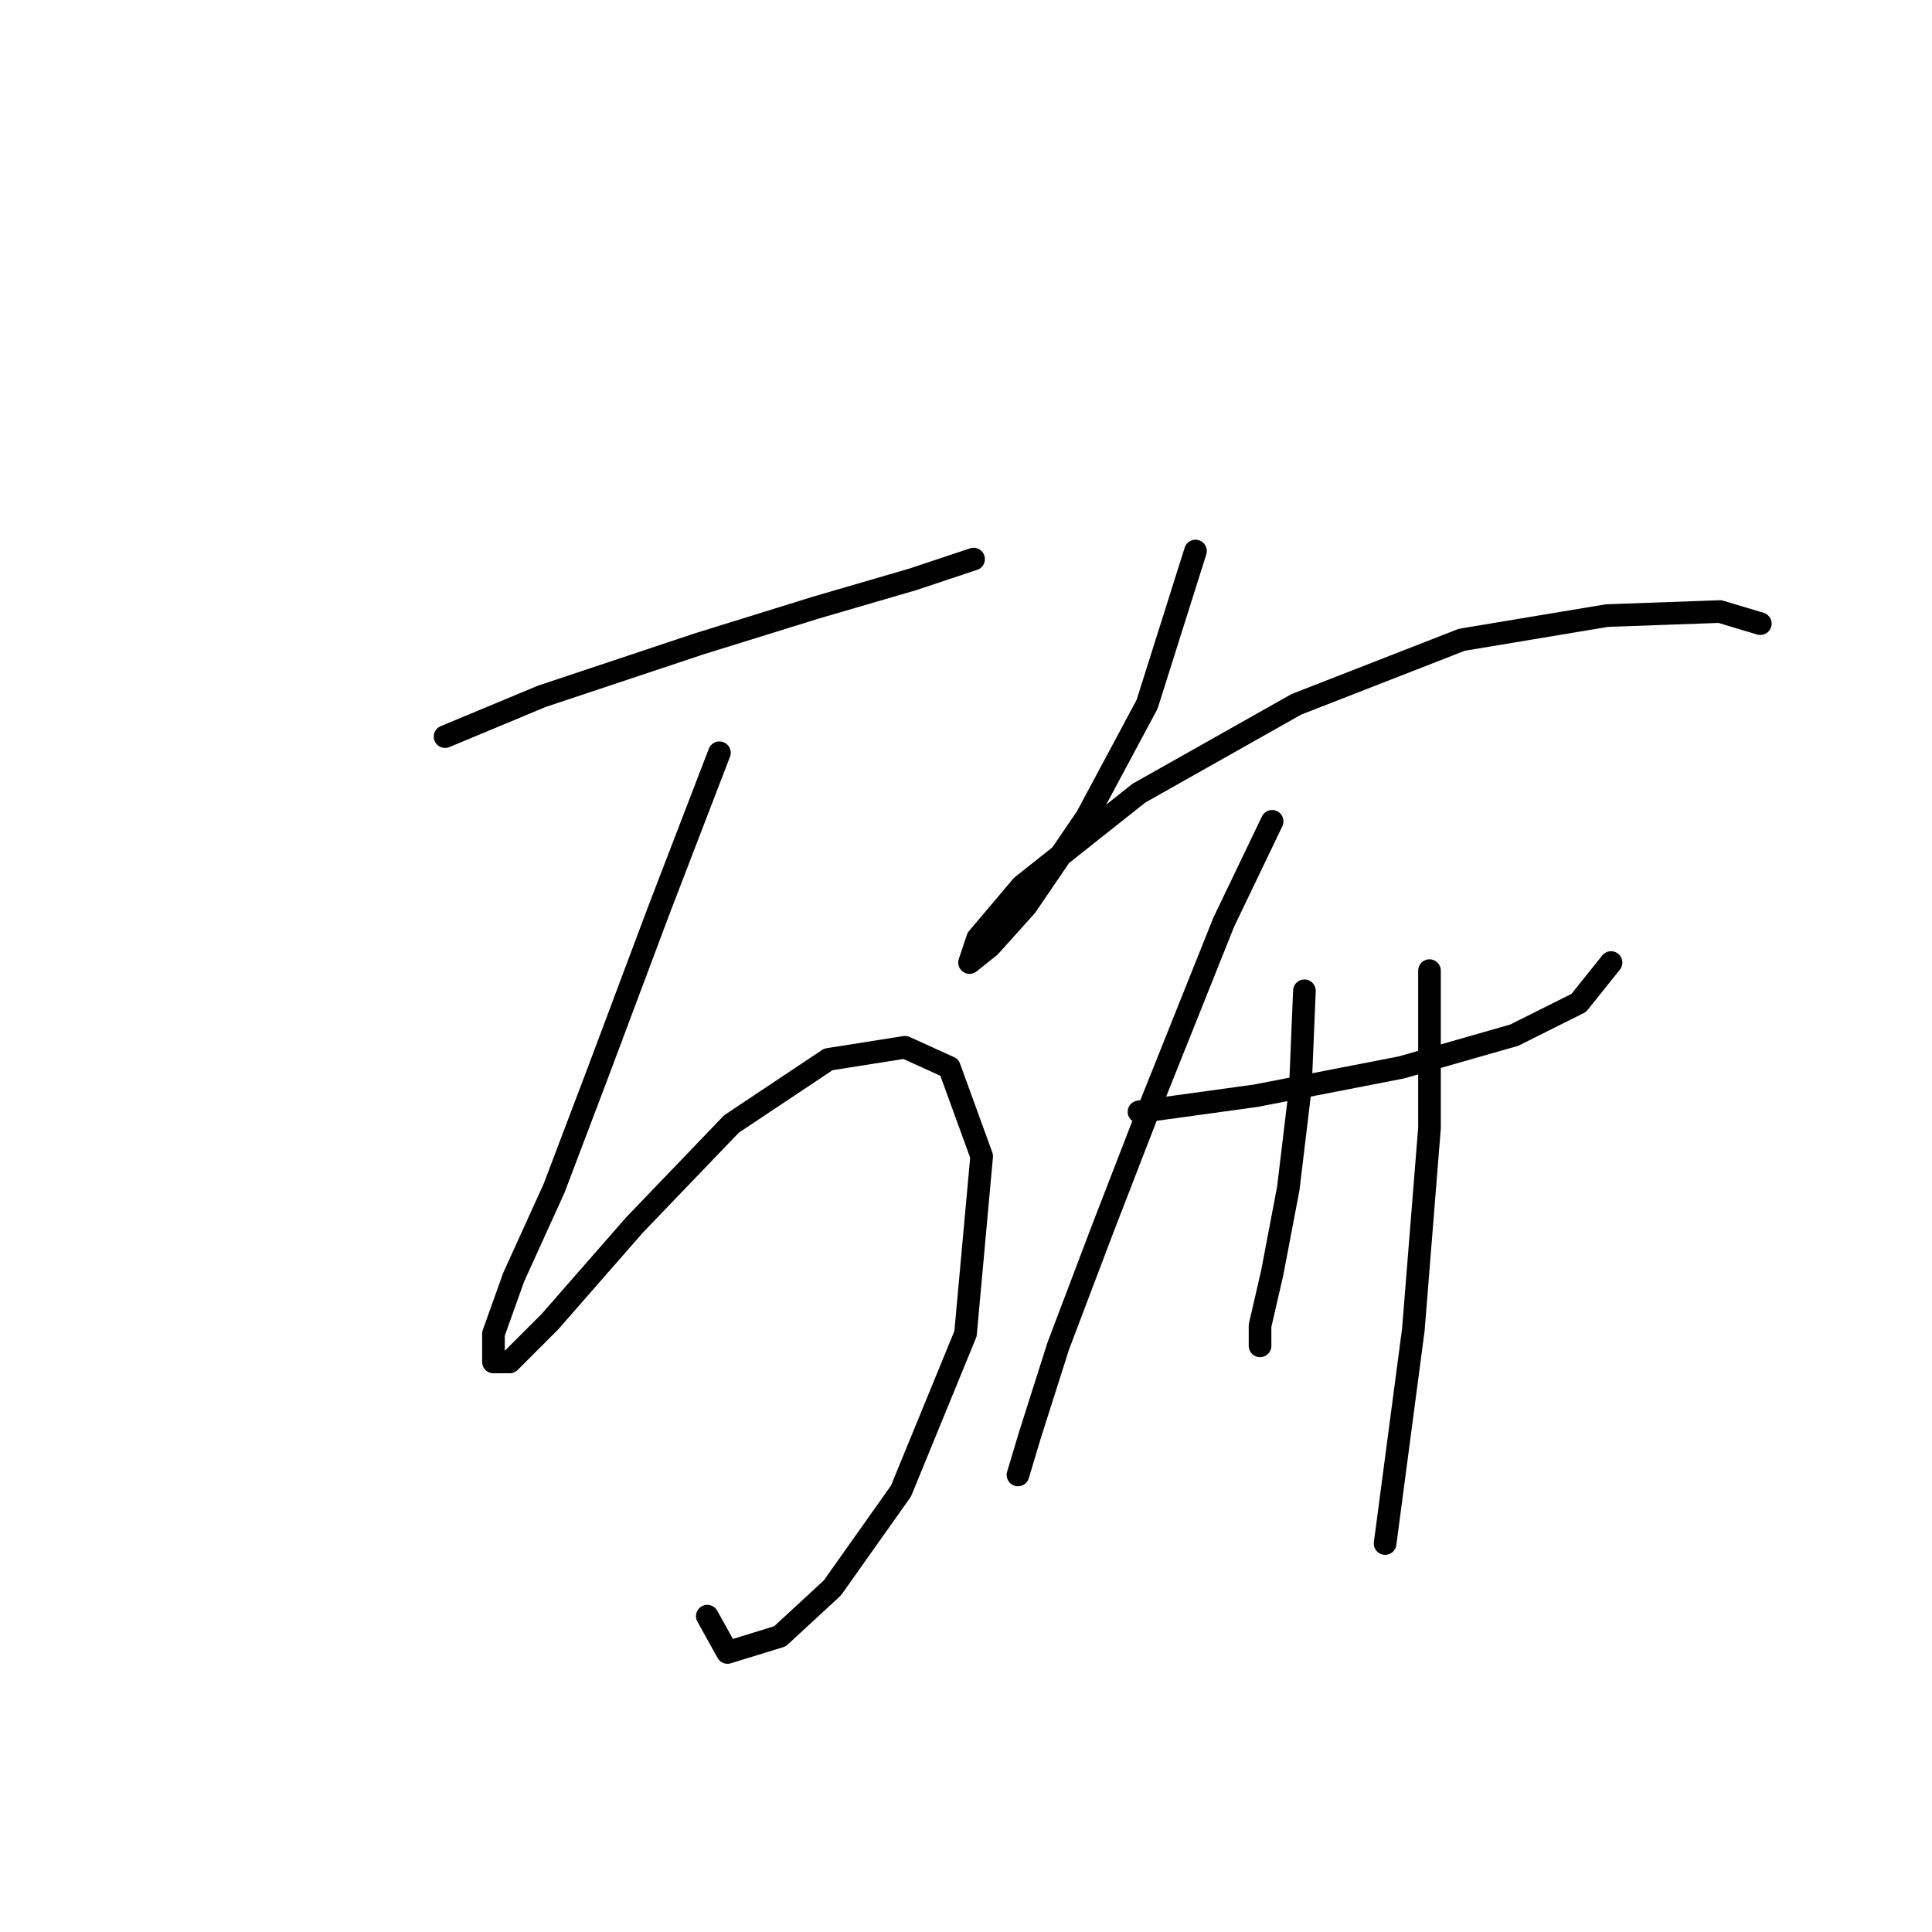 <?xml version="1.0" standalone="no"?>
    <svg width="256" height="256" xmlns="http://www.w3.org/2000/svg" version="1.1">
    <polyline stroke="black" stroke-width="3" stroke-linecap="round" fill="transparent" stroke-linejoin="round" points="58.973 97.606 71.803 92.26 92.653 85.31 108.156 80.499 120.986 76.757 129.005 74.084 129.005 74.084 " />
        <polyline stroke="black" stroke-width="3" stroke-linecap="round" fill="transparent" stroke-linejoin="round" points="95.326 99.744 87.307 120.594 79.288 141.977 73.407 157.481 68.061 169.242 65.388 176.726 65.388 180.468 67.527 180.468 72.873 175.122 84.099 162.292 96.93 148.927 109.76 140.374 119.917 138.77 125.798 141.443 130.075 153.204 127.936 176.726 119.383 197.576 110.294 210.406 103.345 216.821 96.395 218.96 93.722 214.148 93.722 214.148 " />
        <polyline stroke="black" stroke-width="3" stroke-linecap="round" fill="transparent" stroke-linejoin="round" points="158.408 73.014 151.993 93.329 143.974 108.298 135.955 120.059 131.144 125.405 128.471 127.543 129.54 124.336 135.421 117.386 150.924 105.09 171.773 93.329 193.692 84.775 212.937 81.568 227.906 81.033 233.252 82.637 233.252 82.637 " />
        <polyline stroke="black" stroke-width="3" stroke-linecap="round" fill="transparent" stroke-linejoin="round" points="150.924 147.323 166.427 145.185 185.673 141.443 200.641 137.166 209.195 132.889 213.472 127.543 213.472 127.543 " />
        <polyline stroke="black" stroke-width="3" stroke-linecap="round" fill="transparent" stroke-linejoin="round" points="168.566 108.832 162.15 122.197 152.528 146.254 146.112 162.827 140.232 178.33 136.49 190.091 134.886 195.437 134.886 195.437 134.886 195.437 " />
        <polyline stroke="black" stroke-width="3" stroke-linecap="round" fill="transparent" stroke-linejoin="round" points="172.842 131.285 172.308 144.116 170.704 157.481 168.566 168.707 166.962 175.657 166.962 178.33 166.962 178.33 " />
        <polyline stroke="black" stroke-width="3" stroke-linecap="round" fill="transparent" stroke-linejoin="round" points="189.415 128.613 189.415 149.462 187.276 176.192 183.534 204.525 183.534 204.525 " />
        </svg>